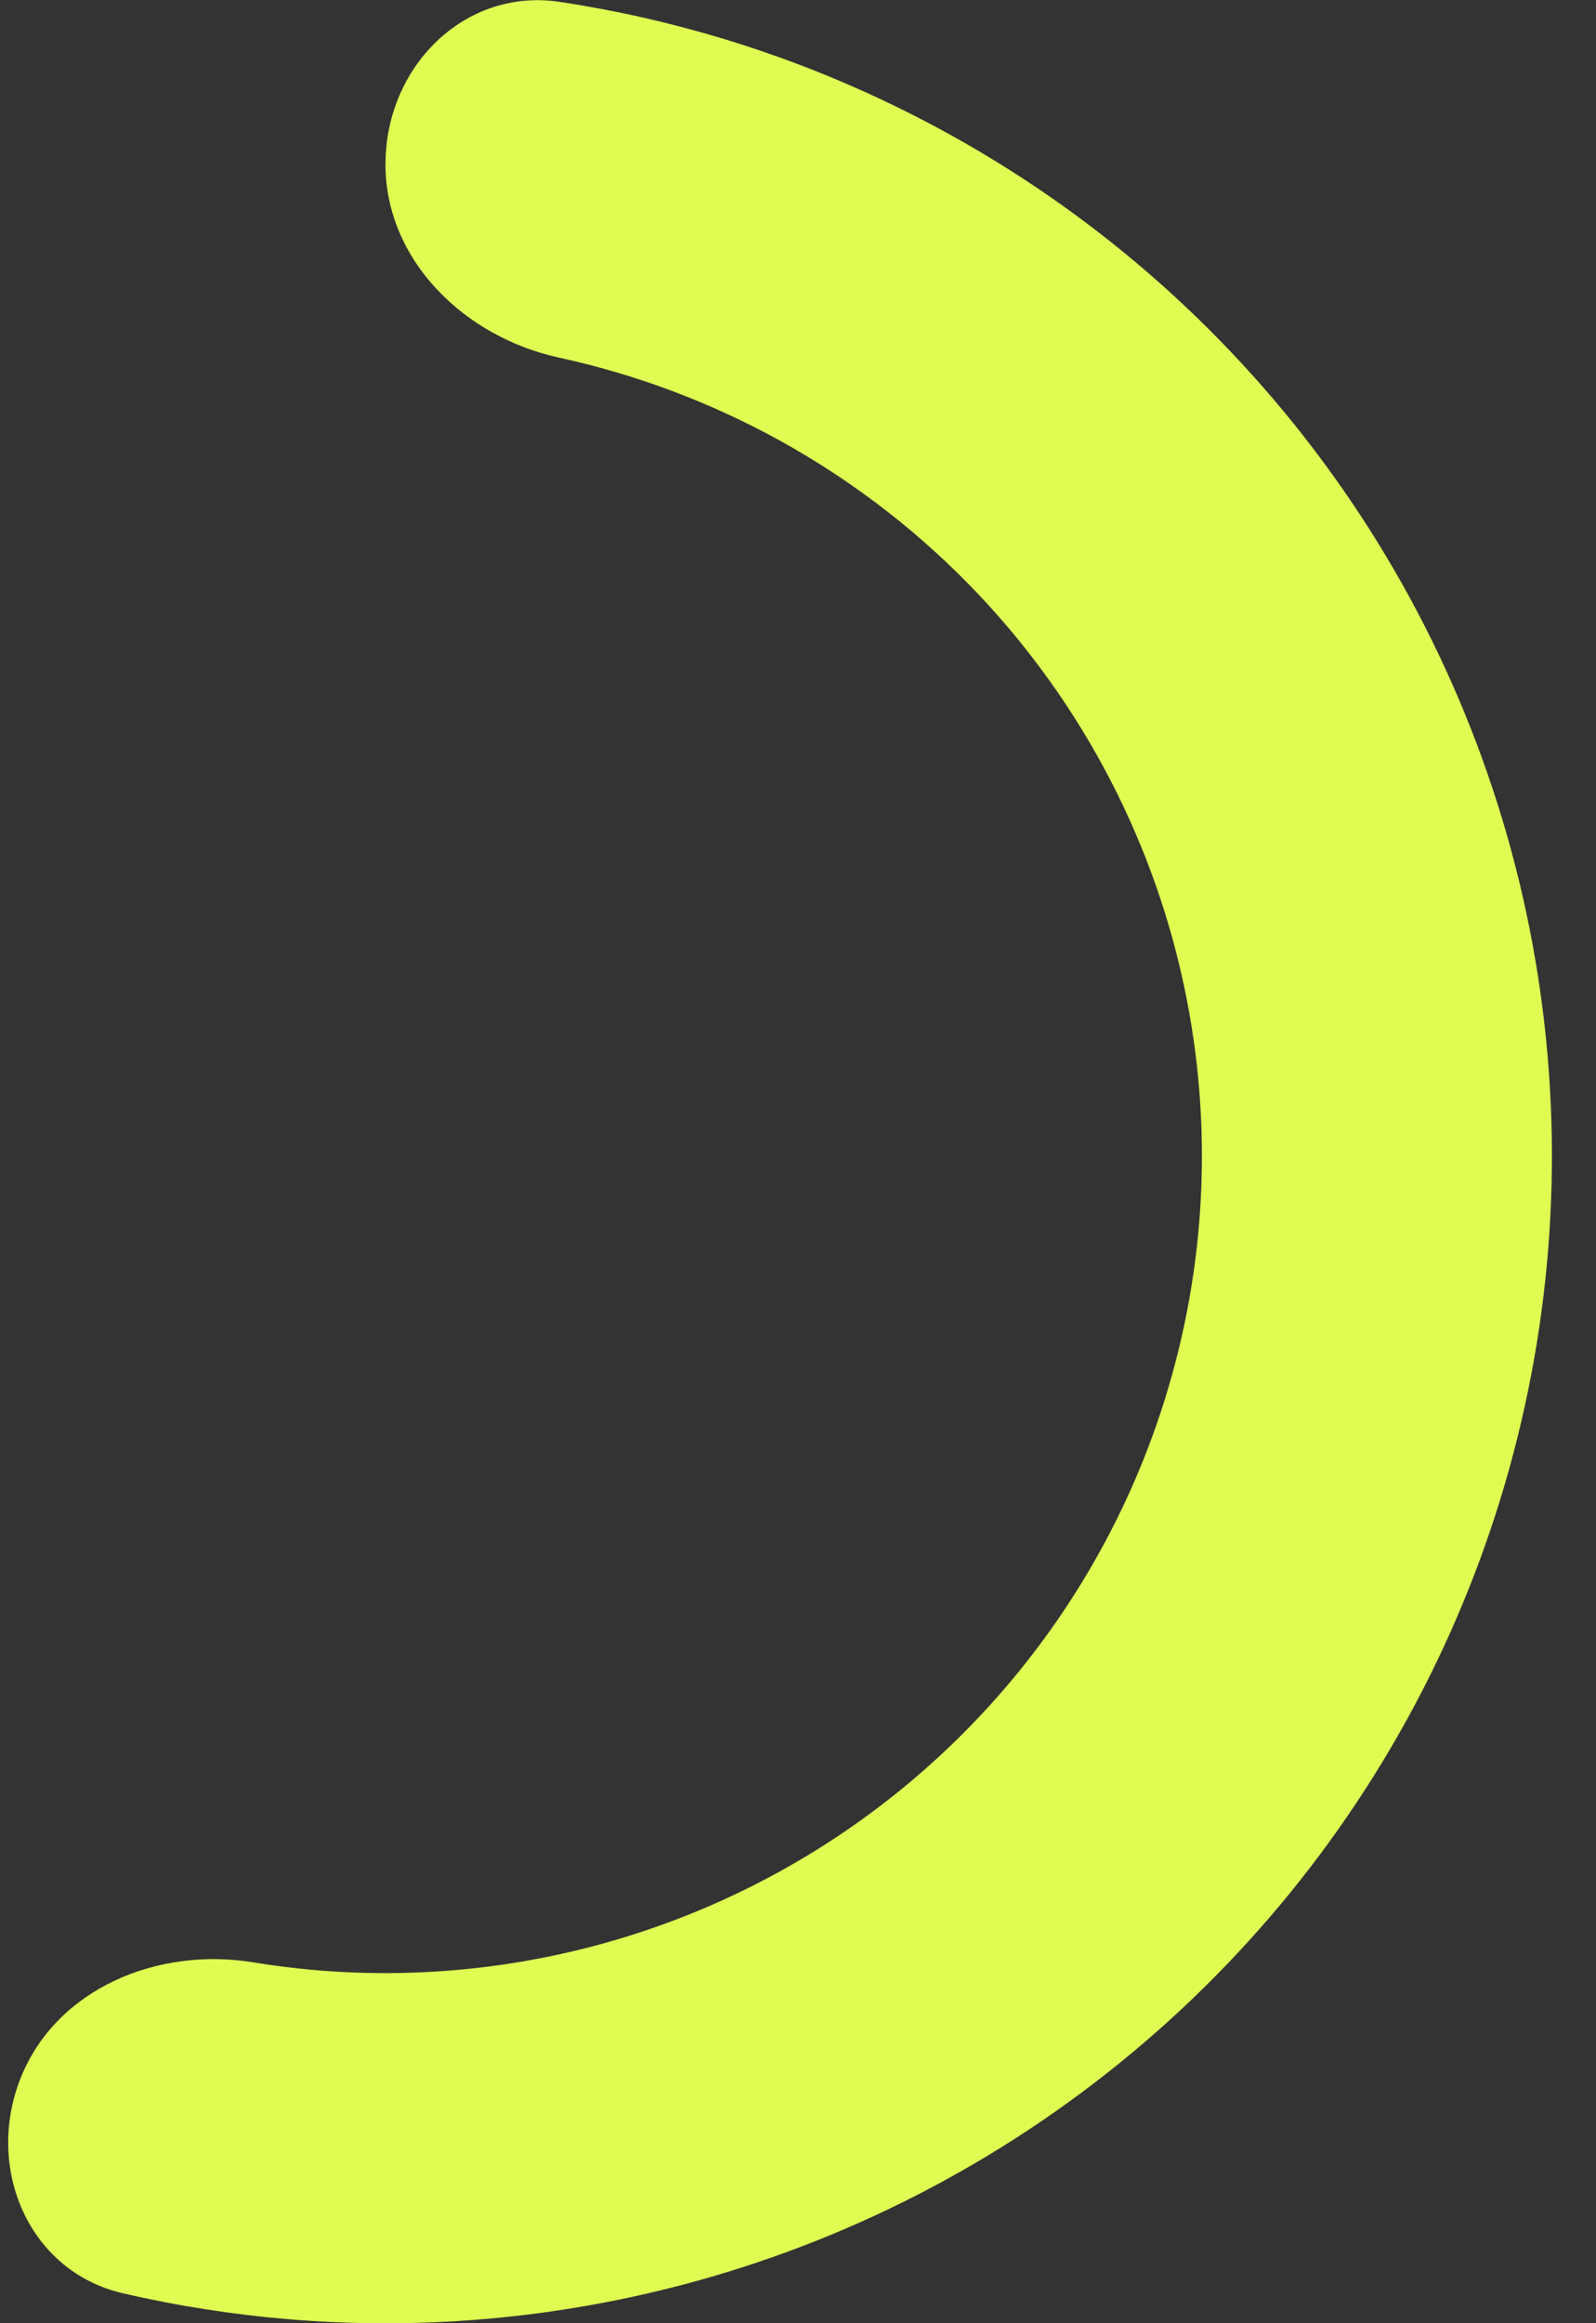 <!-- Generated by IcoMoon.io -->
<svg version="1.1" xmlns="http://www.w3.org/2000/svg" width="22" height="32" viewBox="0 0 22 32">
<rect x="0" y="0" width="22" height="32" fill="#333333" stroke="none"/>
<path fill="#e0fc52" d="M5.314 2.257c0-1.332 1.086-2.43 2.403-2.231 1.534 0.232 3.031 0.685 4.443 1.35 2.141 1.008 4.034 2.476 5.542 4.299s2.596 3.958 3.185 6.25c0.589 2.292 0.664 4.686 0.22 7.011s-1.395 4.523-2.786 6.437c-1.391 1.915-3.188 3.498-5.262 4.639s-4.374 1.808-6.736 1.957c-1.557 0.098-3.116-0.032-4.628-0.381-1.298-0.3-1.903-1.72-1.413-2.959s1.893-1.816 3.208-1.6c0.833 0.137 1.682 0.18 2.53 0.126 1.653-0.104 3.263-0.572 4.715-1.37s2.709-1.907 3.683-3.247c0.974-1.34 1.639-2.879 1.95-4.506s0.258-3.303-0.154-4.908-1.173-3.098-2.229-4.375c-1.056-1.276-2.381-2.304-3.88-3.009-0.769-0.362-1.573-0.634-2.399-0.814-1.301-0.283-2.393-1.337-2.393-2.669z"></path>
</svg>
